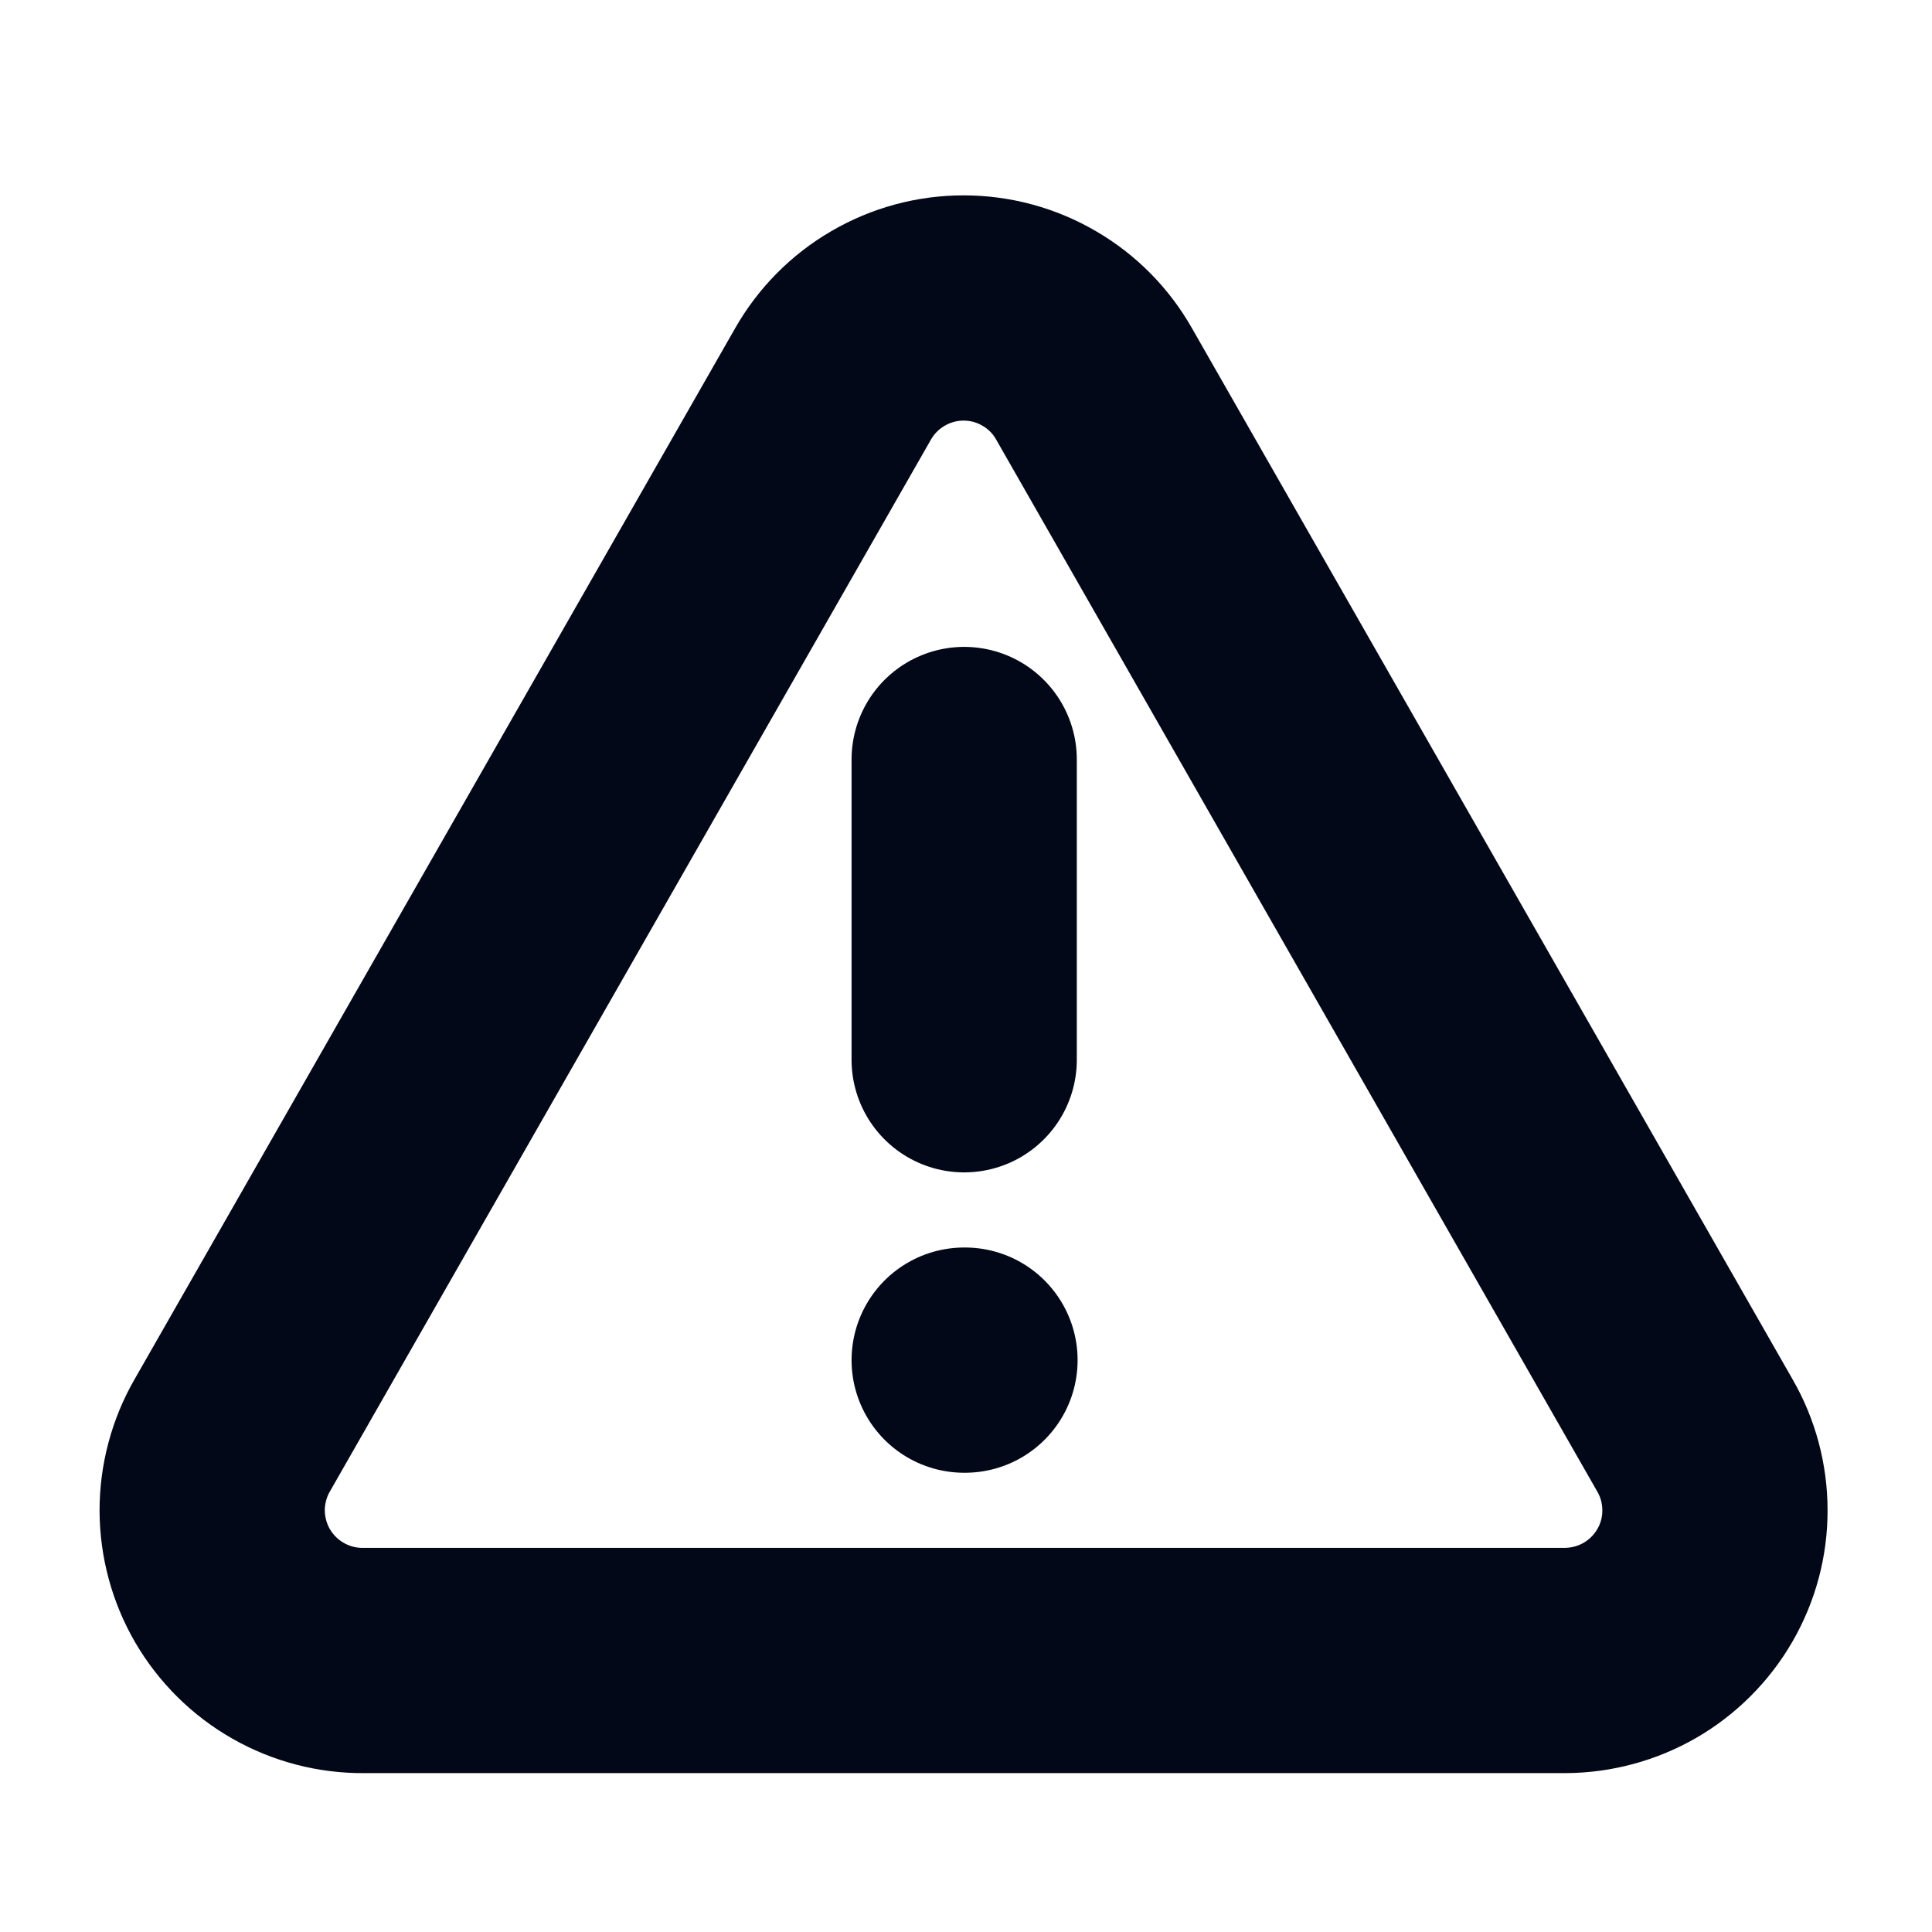 <svg width="17" height="17" viewBox="0 0 17 17" fill="none" xmlns="http://www.w3.org/2000/svg">
<g clip-path="url(#clip0_381_965)">
<path d="M14.913 12.629L9.628 3.38C9.513 3.176 9.346 3.007 9.144 2.89C8.942 2.772 8.713 2.71 8.479 2.71C8.245 2.71 8.016 2.772 7.814 2.89C7.612 3.007 7.445 3.176 7.329 3.38L2.044 12.629C1.928 12.83 1.867 13.059 1.867 13.292C1.868 13.525 1.93 13.754 2.047 13.955C2.165 14.156 2.333 14.323 2.536 14.438C2.738 14.553 2.967 14.613 3.2 14.611H13.771C14.002 14.61 14.23 14.549 14.431 14.433C14.631 14.317 14.798 14.15 14.914 13.949C15.03 13.748 15.091 13.521 15.09 13.289C15.09 13.057 15.029 12.829 14.913 12.629Z" stroke="#020817" stroke-width="1.982" stroke-linecap="round" stroke-linejoin="round"/>
<path d="M8.484 6.683V9.325" stroke="#020817" stroke-width="1.982" stroke-linecap="round" stroke-linejoin="round"/>
<path d="M8.484 11.968H8.491" stroke="#020817" stroke-width="1.982" stroke-linecap="round" stroke-linejoin="round"/>
</g>
<defs>
<clipPath id="clip0_381_965">
<rect width="15.855" height="15.855" fill="white" transform="translate(0.557 0.737)"/>
</clipPath>
</defs>
</svg>
